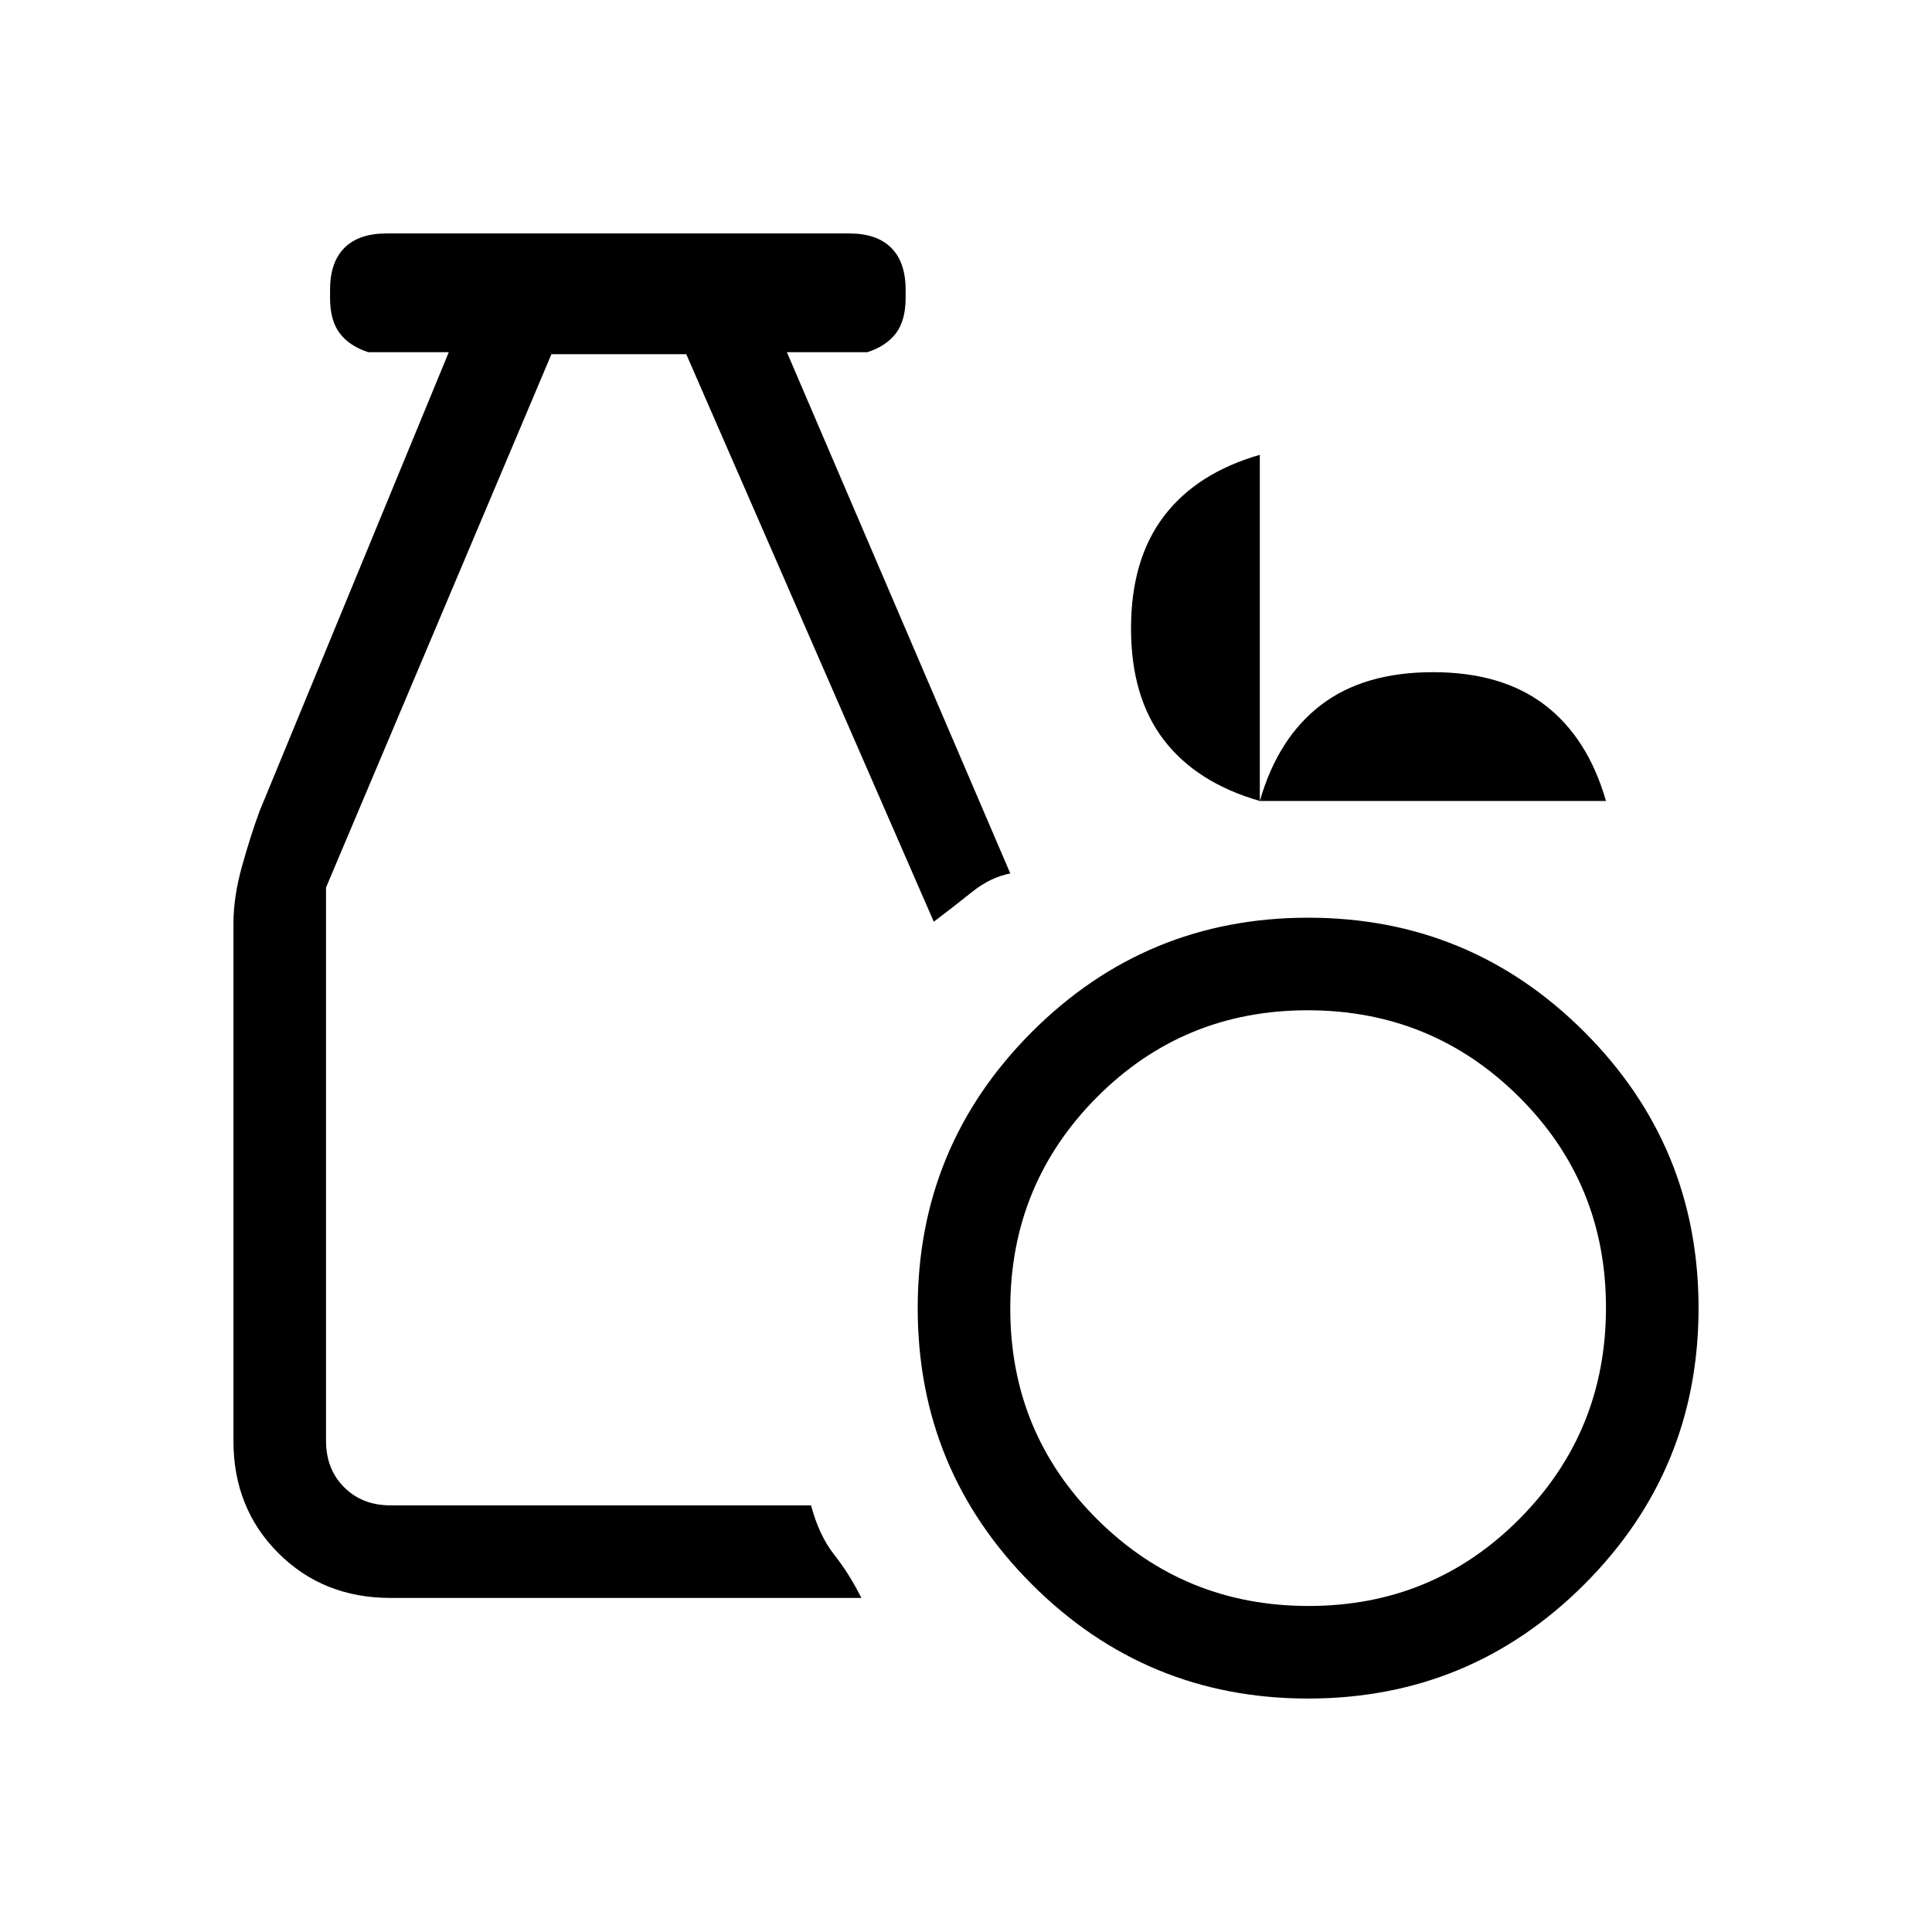 <svg xmlns="http://www.w3.org/2000/svg" height="20" viewBox="0 -960 960 960" width="20"><path d="M650-116q-80.5 0-137.25-56.75T456-310q0-80.5 56.75-137.25T650-504q80.5 0 137.25 56.75T844-310q0 80.5-56.75 137.25T650-116Zm.25-46Q712-162 755-205.25t43-105Q798-372 754.75-415t-105-43Q588-458 545-414.75t-43 105Q502-248 545.25-205t105 43ZM194-166q-33.43 0-55.71-22.29Q116-210.57 116-244v-257.14q0-13.22 4.25-28.43Q124.5-544.79 129-557l94-228h-40q-9.3-3-14.15-9.35T164-812v-4q0-13.7 7.15-20.85Q178.3-844 192-844h230q13.7 0 20.85 7.15Q450-829.7 450-816v4q0 11.3-4.85 17.65Q440.3-788 431-785h-40l111 259q-10 2-18.9 9.14-8.9 7.14-19.1 14.86L341-784h-67L162-519v275q0 14 9 23t23 9h209q4 15 11.5 24.5T428-166H194Zm432-396q-31.32-9-47.66-30.27Q562-613.55 562-647.77q0-34.23 16.34-55.73T626-734v172q9-31.32 30.34-47.66Q677.68-626 712-626q34.32 0 55.66 16.34Q789-593.32 798-562H626Z"/></svg>